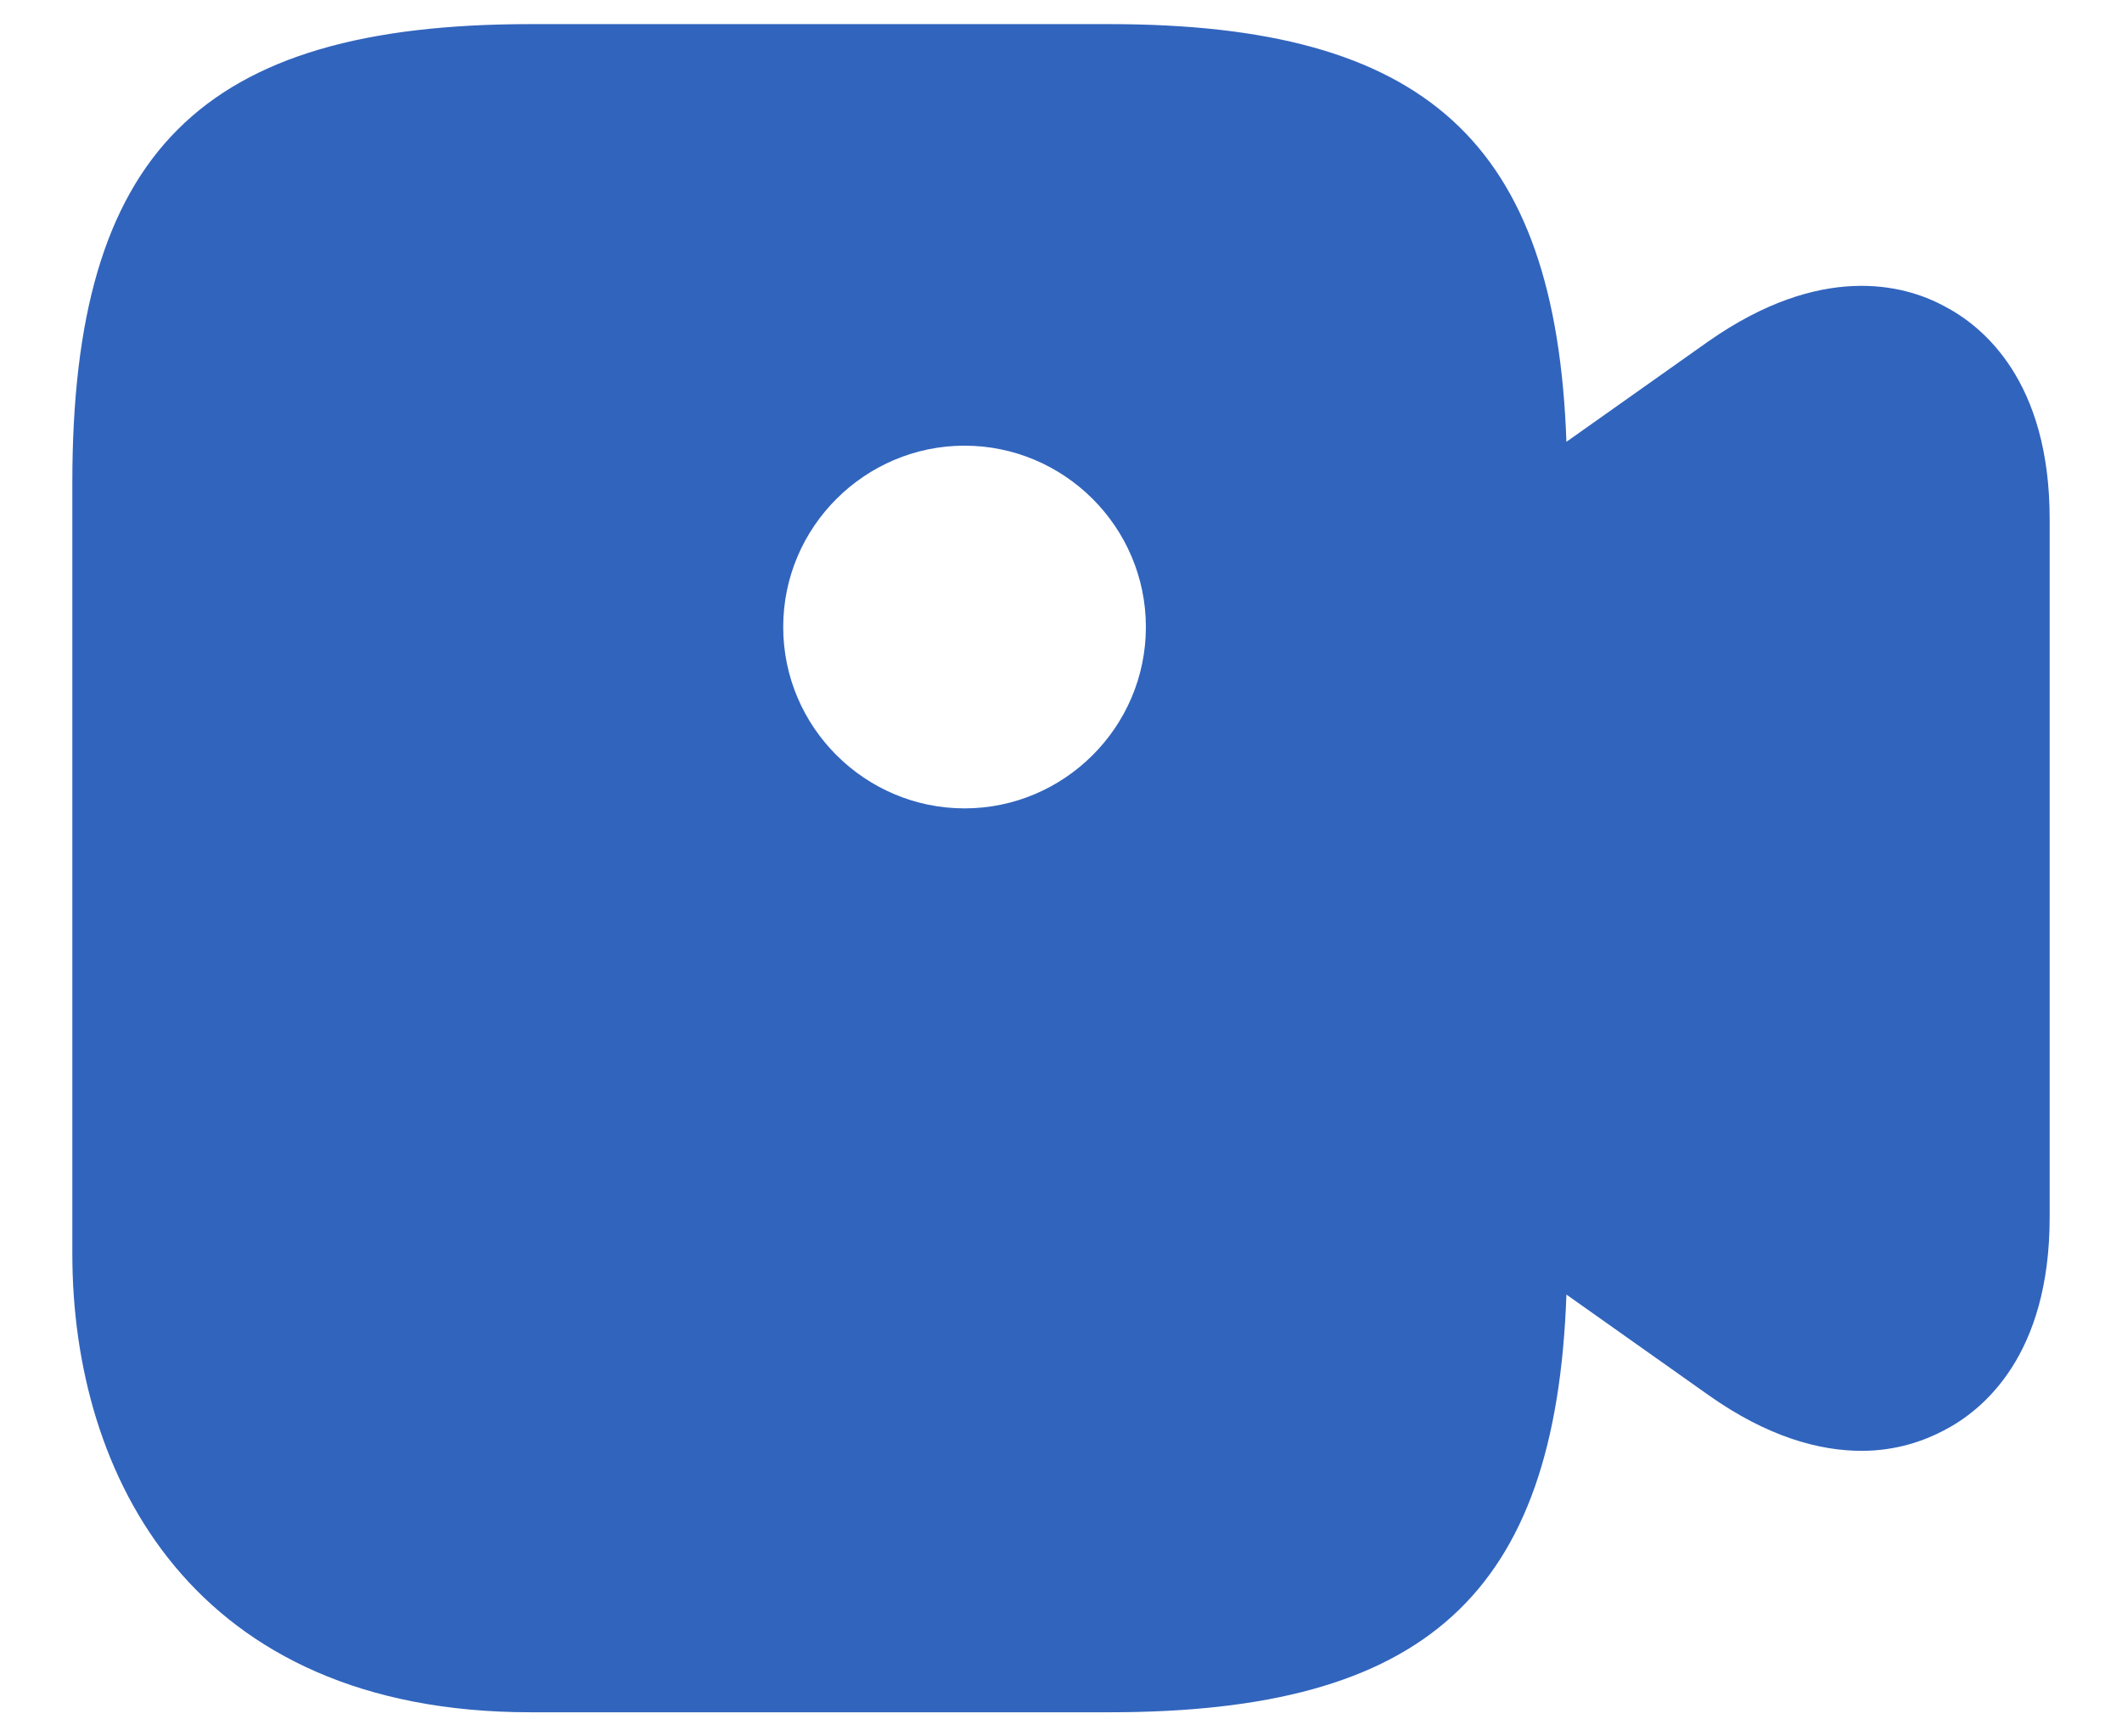 <svg width="22" height="18" viewBox="0 0 22 18" fill="none" xmlns="http://www.w3.org/2000/svg">
<path d="M20.15 3.17C19.74 2.95 18.88 2.72 17.71 3.54L16.24 4.58C16.13 1.47 14.78 0.25 11.5 0.25H5.5C2.08 0.25 0.75 1.58 0.75 5V13C0.75 15.3 2 17.75 5.5 17.75H11.5C14.78 17.75 16.13 16.53 16.24 13.42L17.71 14.46C18.33 14.9 18.87 15.04 19.3 15.04C19.67 15.04 19.96 14.93 20.15 14.83C20.56 14.62 21.25 14.05 21.25 12.62V5.38C21.25 3.95 20.56 3.38 20.15 3.17ZM10 8.38C8.97 8.38 8.12 7.54 8.12 6.5C8.12 5.46 8.97 4.62 10 4.62C11.03 4.62 11.88 5.46 11.88 6.5C11.88 7.54 11.03 8.38 10 8.38Z" fill="#3164BD"/>
</svg>
